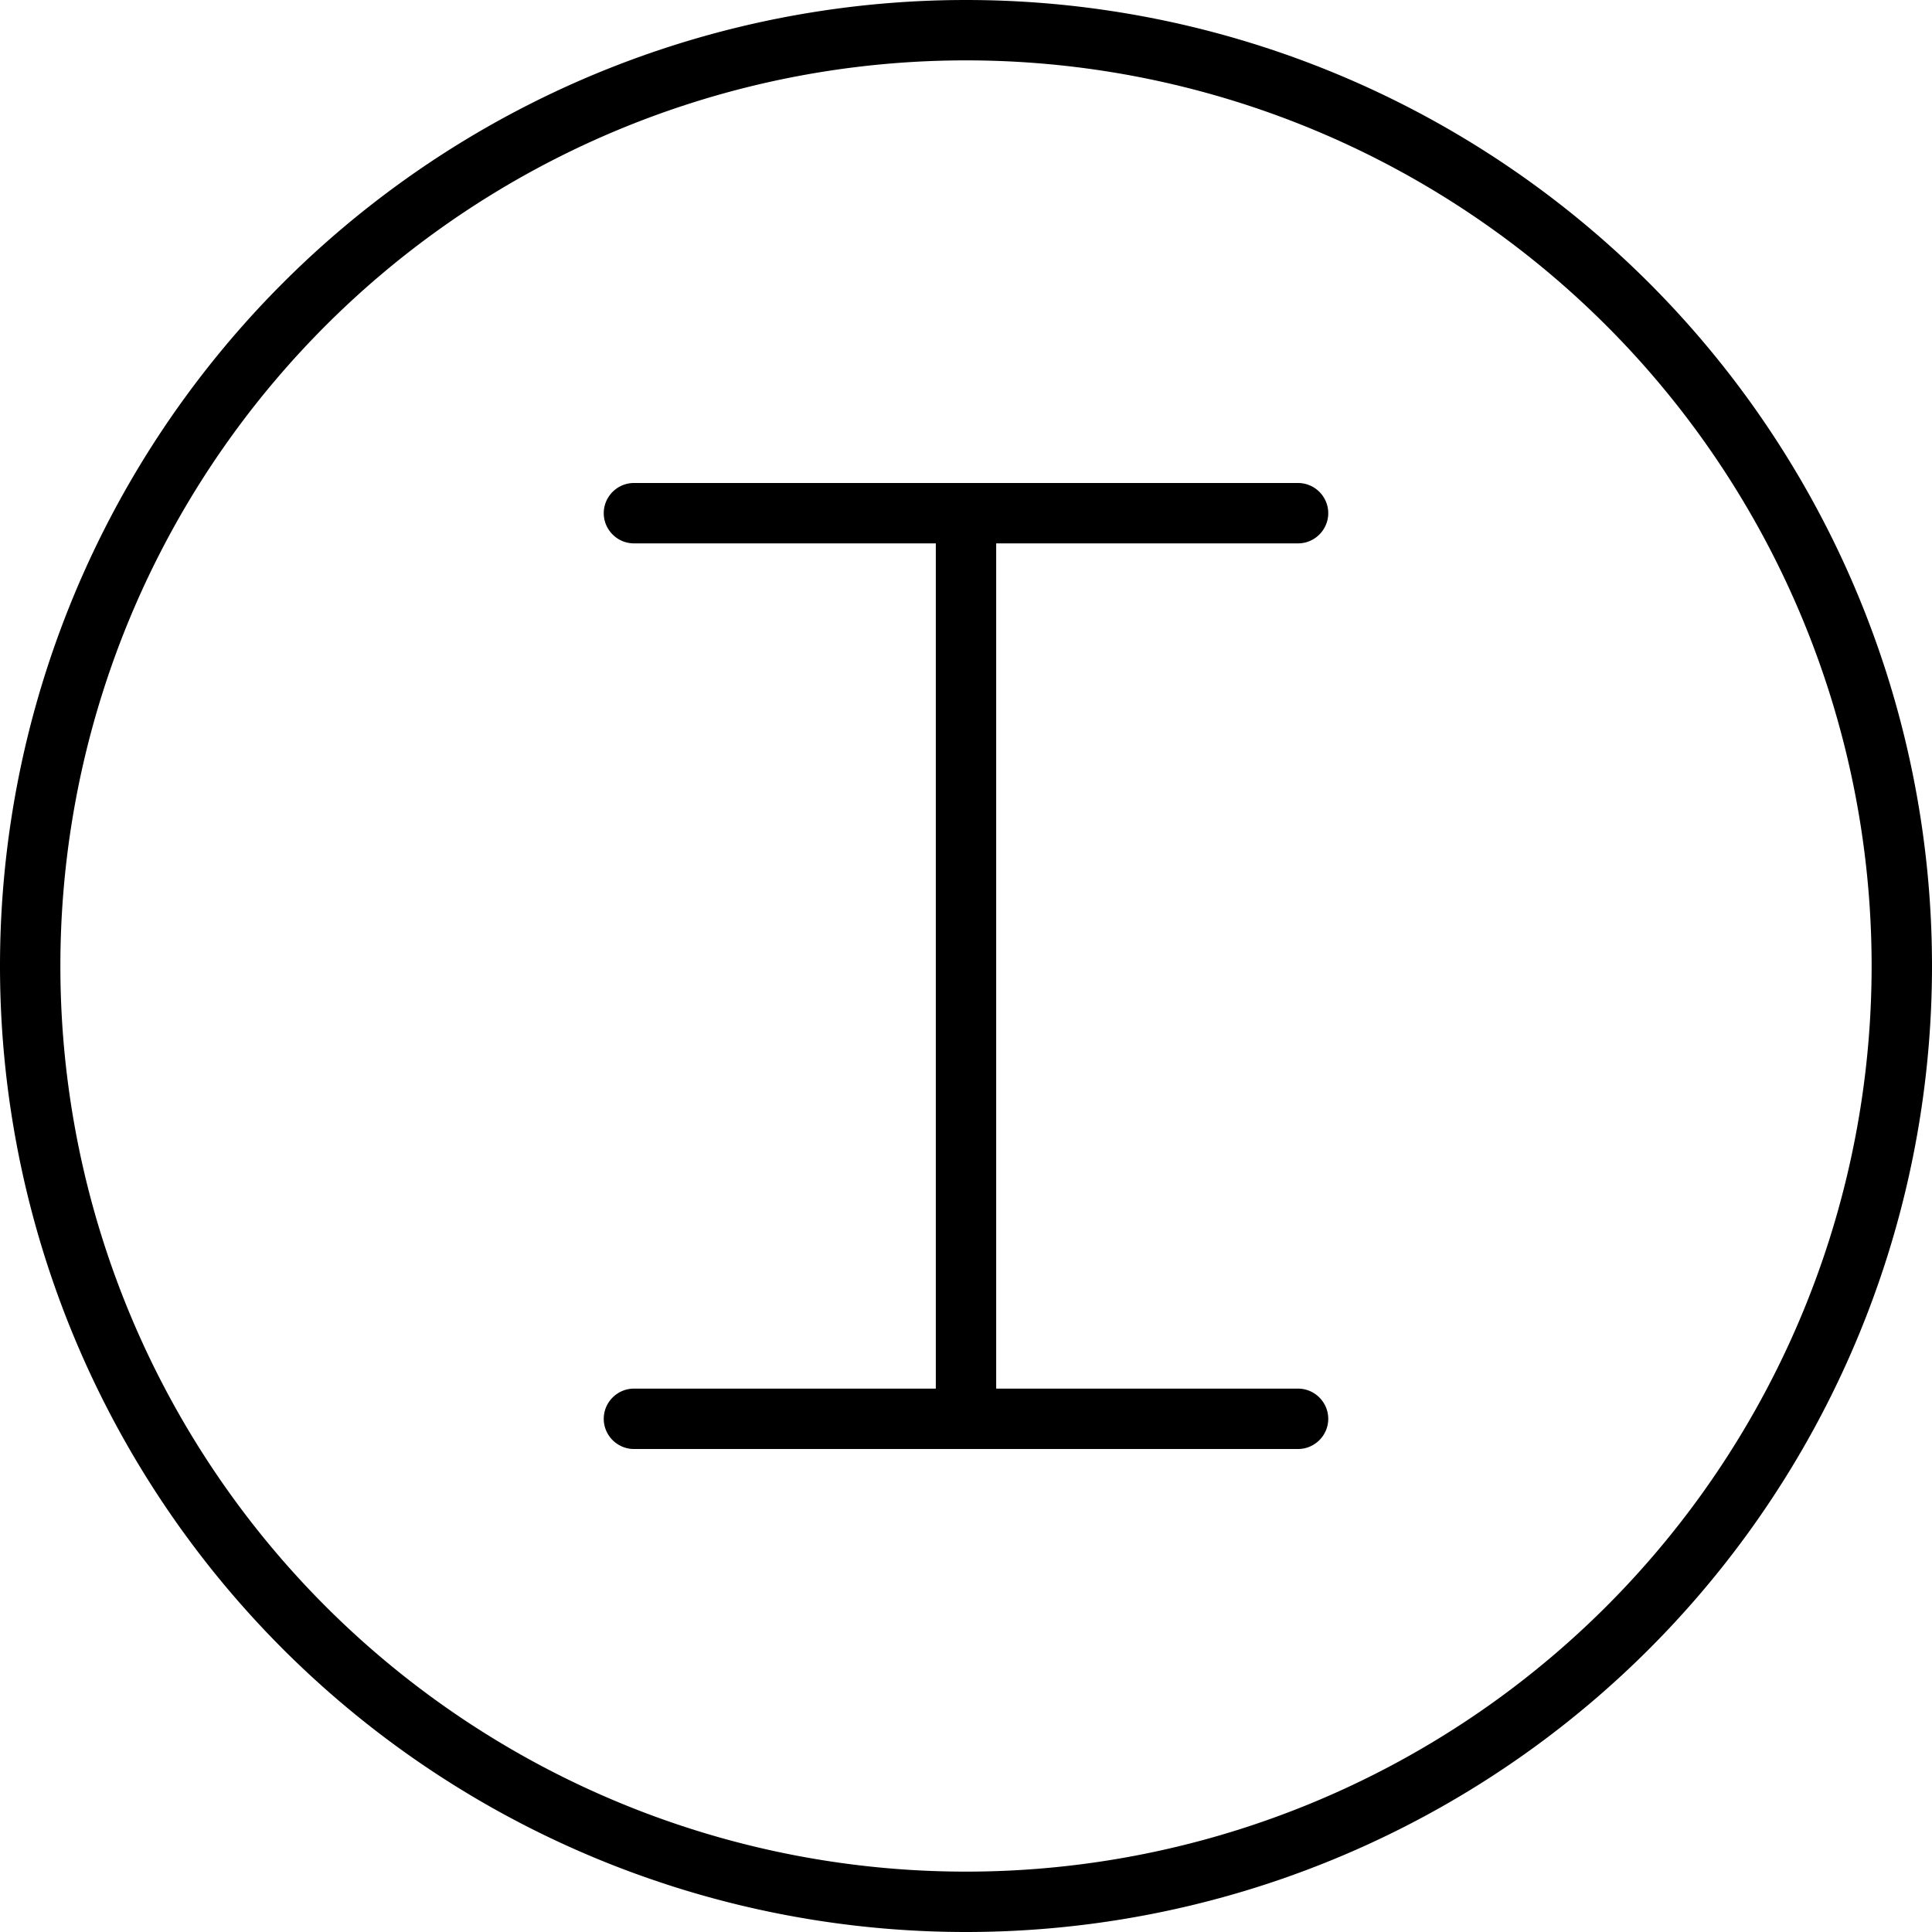 <svg fill="currentColor" xmlns="http://www.w3.org/2000/svg" viewBox="0 0 512 512"><!--! Font Awesome Pro 6.7.2 by @fontawesome - https://fontawesome.com License - https://fontawesome.com/license (Commercial License) Copyright 2024 Fonticons, Inc. --><path d="M256 16a240 240 0 1 1 0 480 240 240 0 1 1 0-480zm0 496A256 256 0 1 0 256 0a256 256 0 1 0 0 512zM168 128c-4.4 0-8 3.6-8 8s3.6 8 8 8l80 0 0 224-80 0c-4.4 0-8 3.6-8 8s3.6 8 8 8l176 0c4.4 0 8-3.6 8-8s-3.6-8-8-8l-80 0 0-224 80 0c4.4 0 8-3.6 8-8s-3.6-8-8-8l-88 0-88 0z"/></svg>